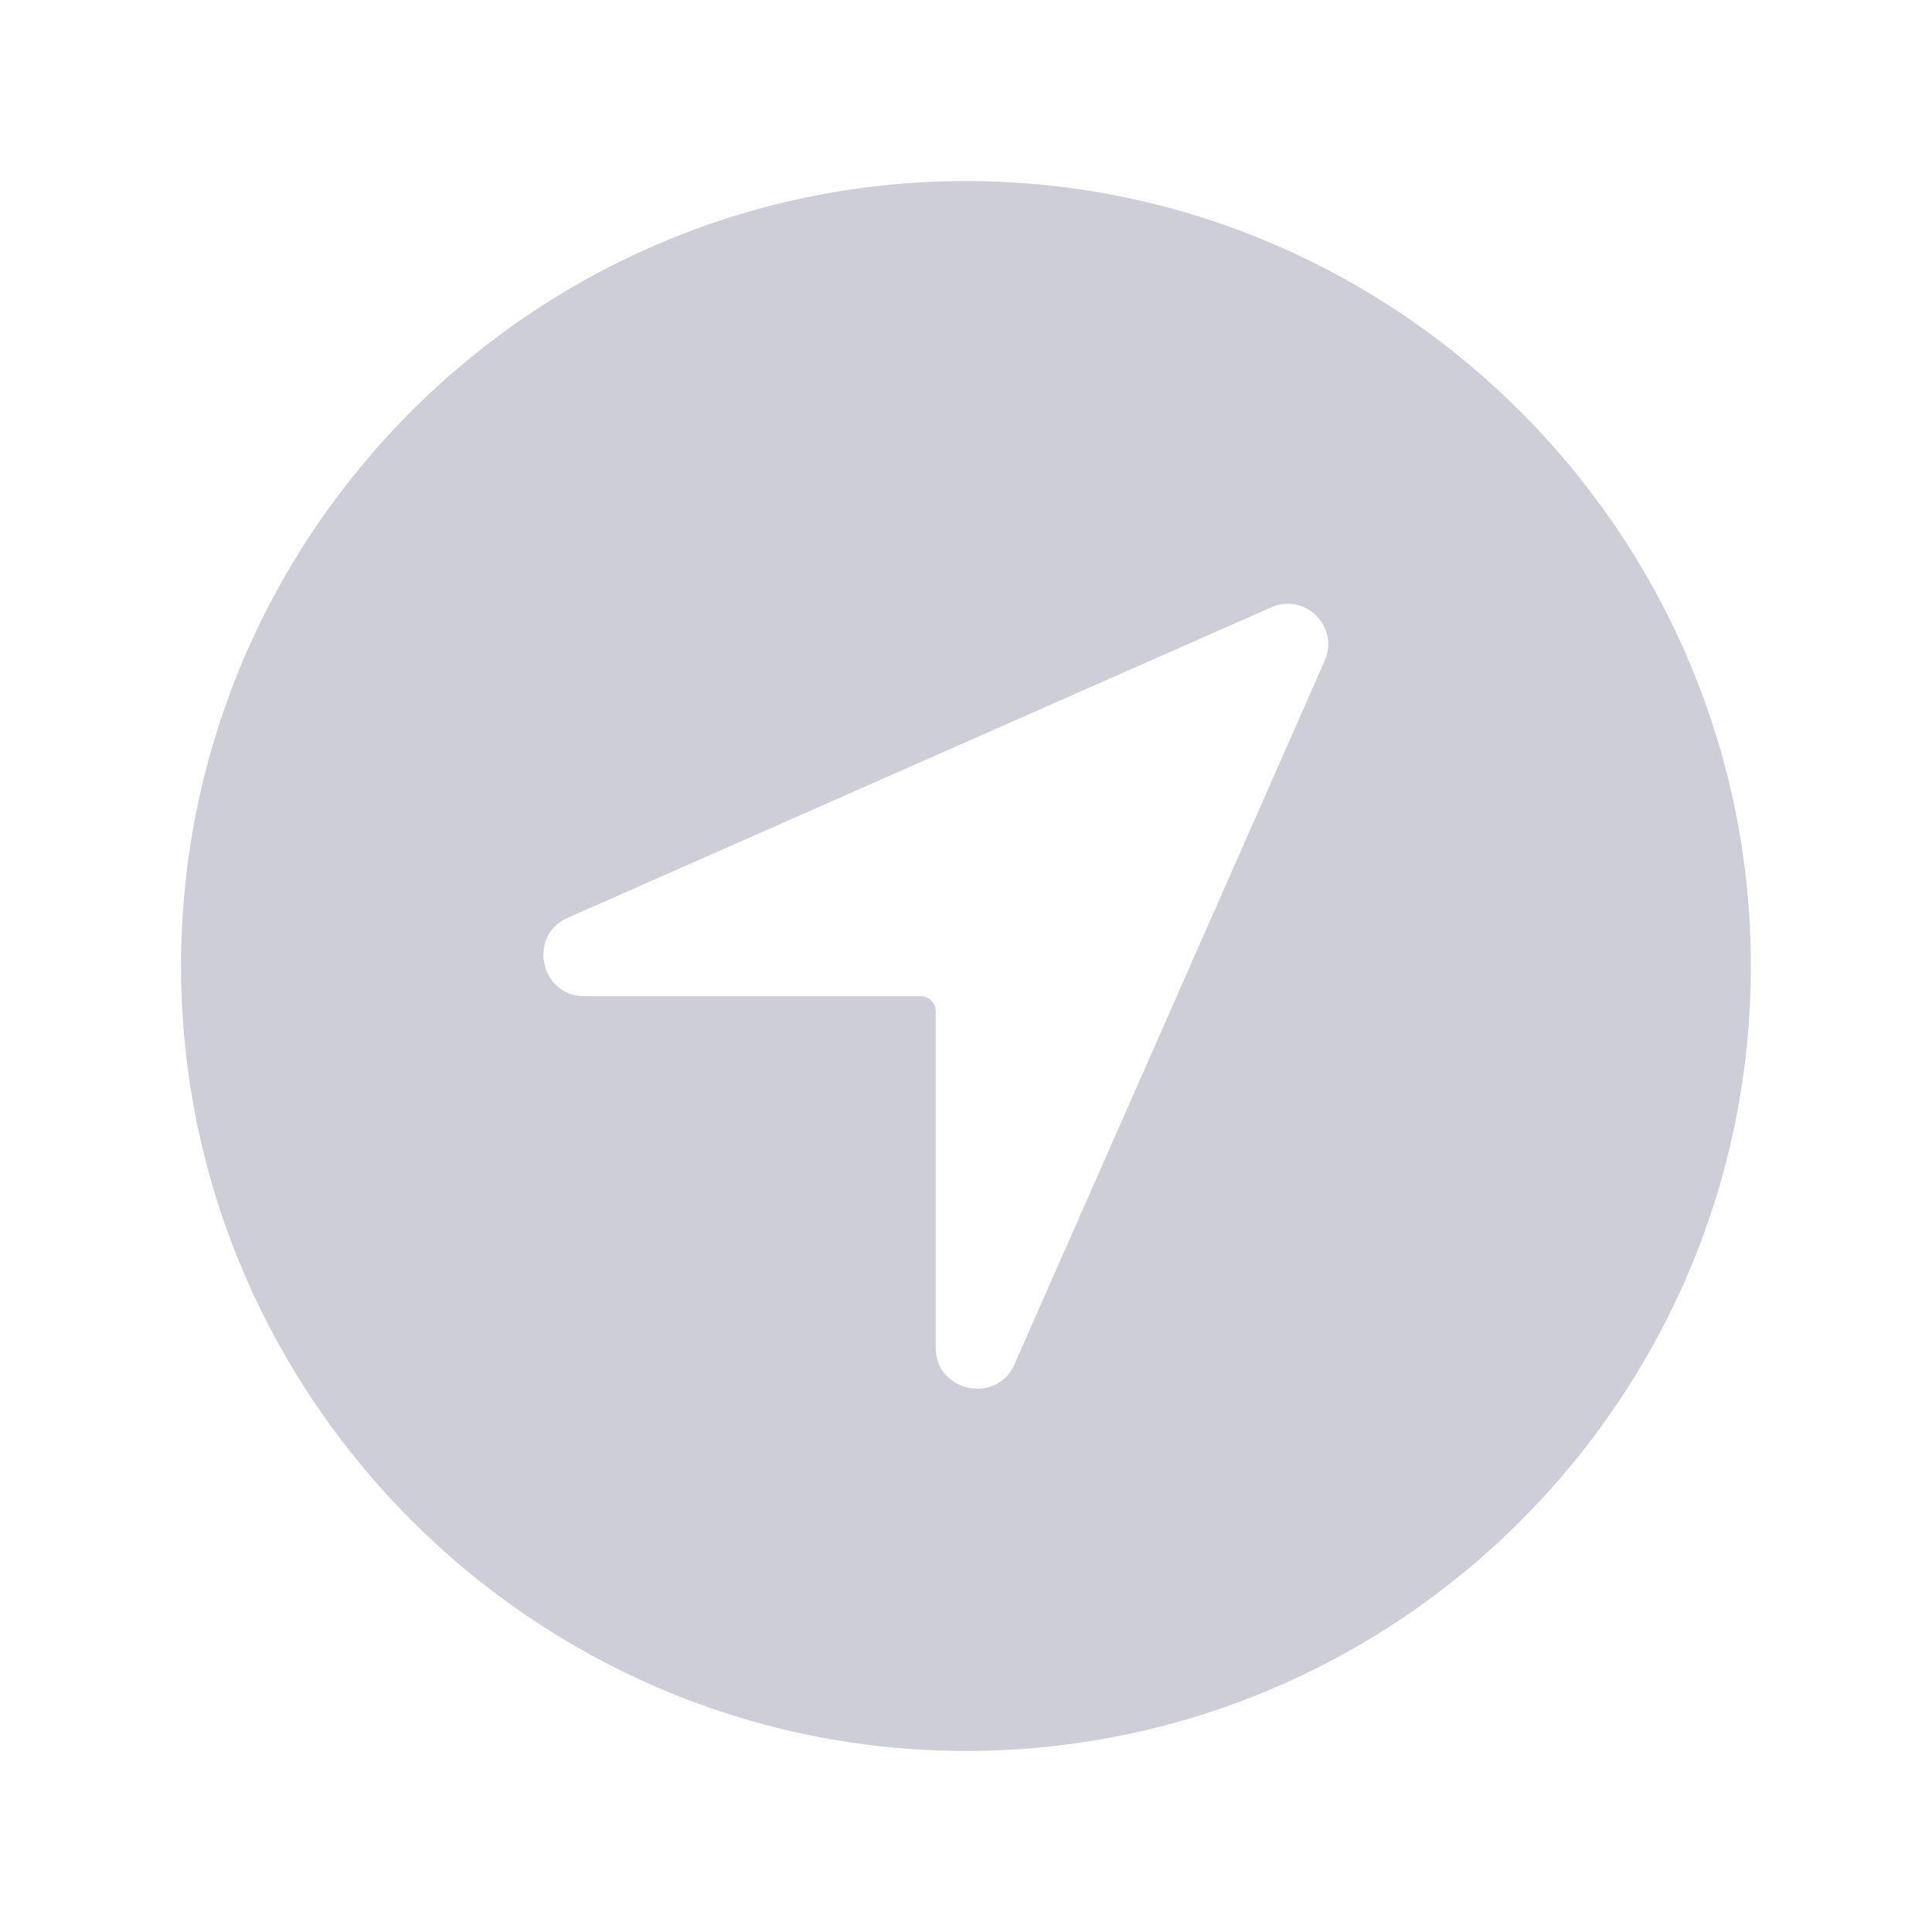 <svg width="24" height="24" viewBox="0 0 24 24" fill="none" xmlns="http://www.w3.org/2000/svg">
<path d="M12.136 2.25C6.652 2.176 2.176 6.652 2.25 12.136C2.323 17.395 6.605 21.677 11.864 21.75C17.348 21.825 21.824 17.348 21.749 11.865C21.677 6.605 17.395 2.323 12.136 2.25ZM16.453 8.214L12.598 16.957C12.373 17.448 11.624 17.286 11.624 16.744V12.562C11.624 12.513 11.604 12.465 11.569 12.43C11.534 12.395 11.486 12.375 11.437 12.375H7.256C6.716 12.375 6.553 11.631 7.042 11.406L15.786 7.547C15.879 7.504 15.983 7.49 16.085 7.508C16.186 7.526 16.279 7.575 16.352 7.648C16.425 7.721 16.474 7.814 16.492 7.915C16.51 8.016 16.496 8.121 16.453 8.214Z" fill="#CECED9"/>
</svg>
